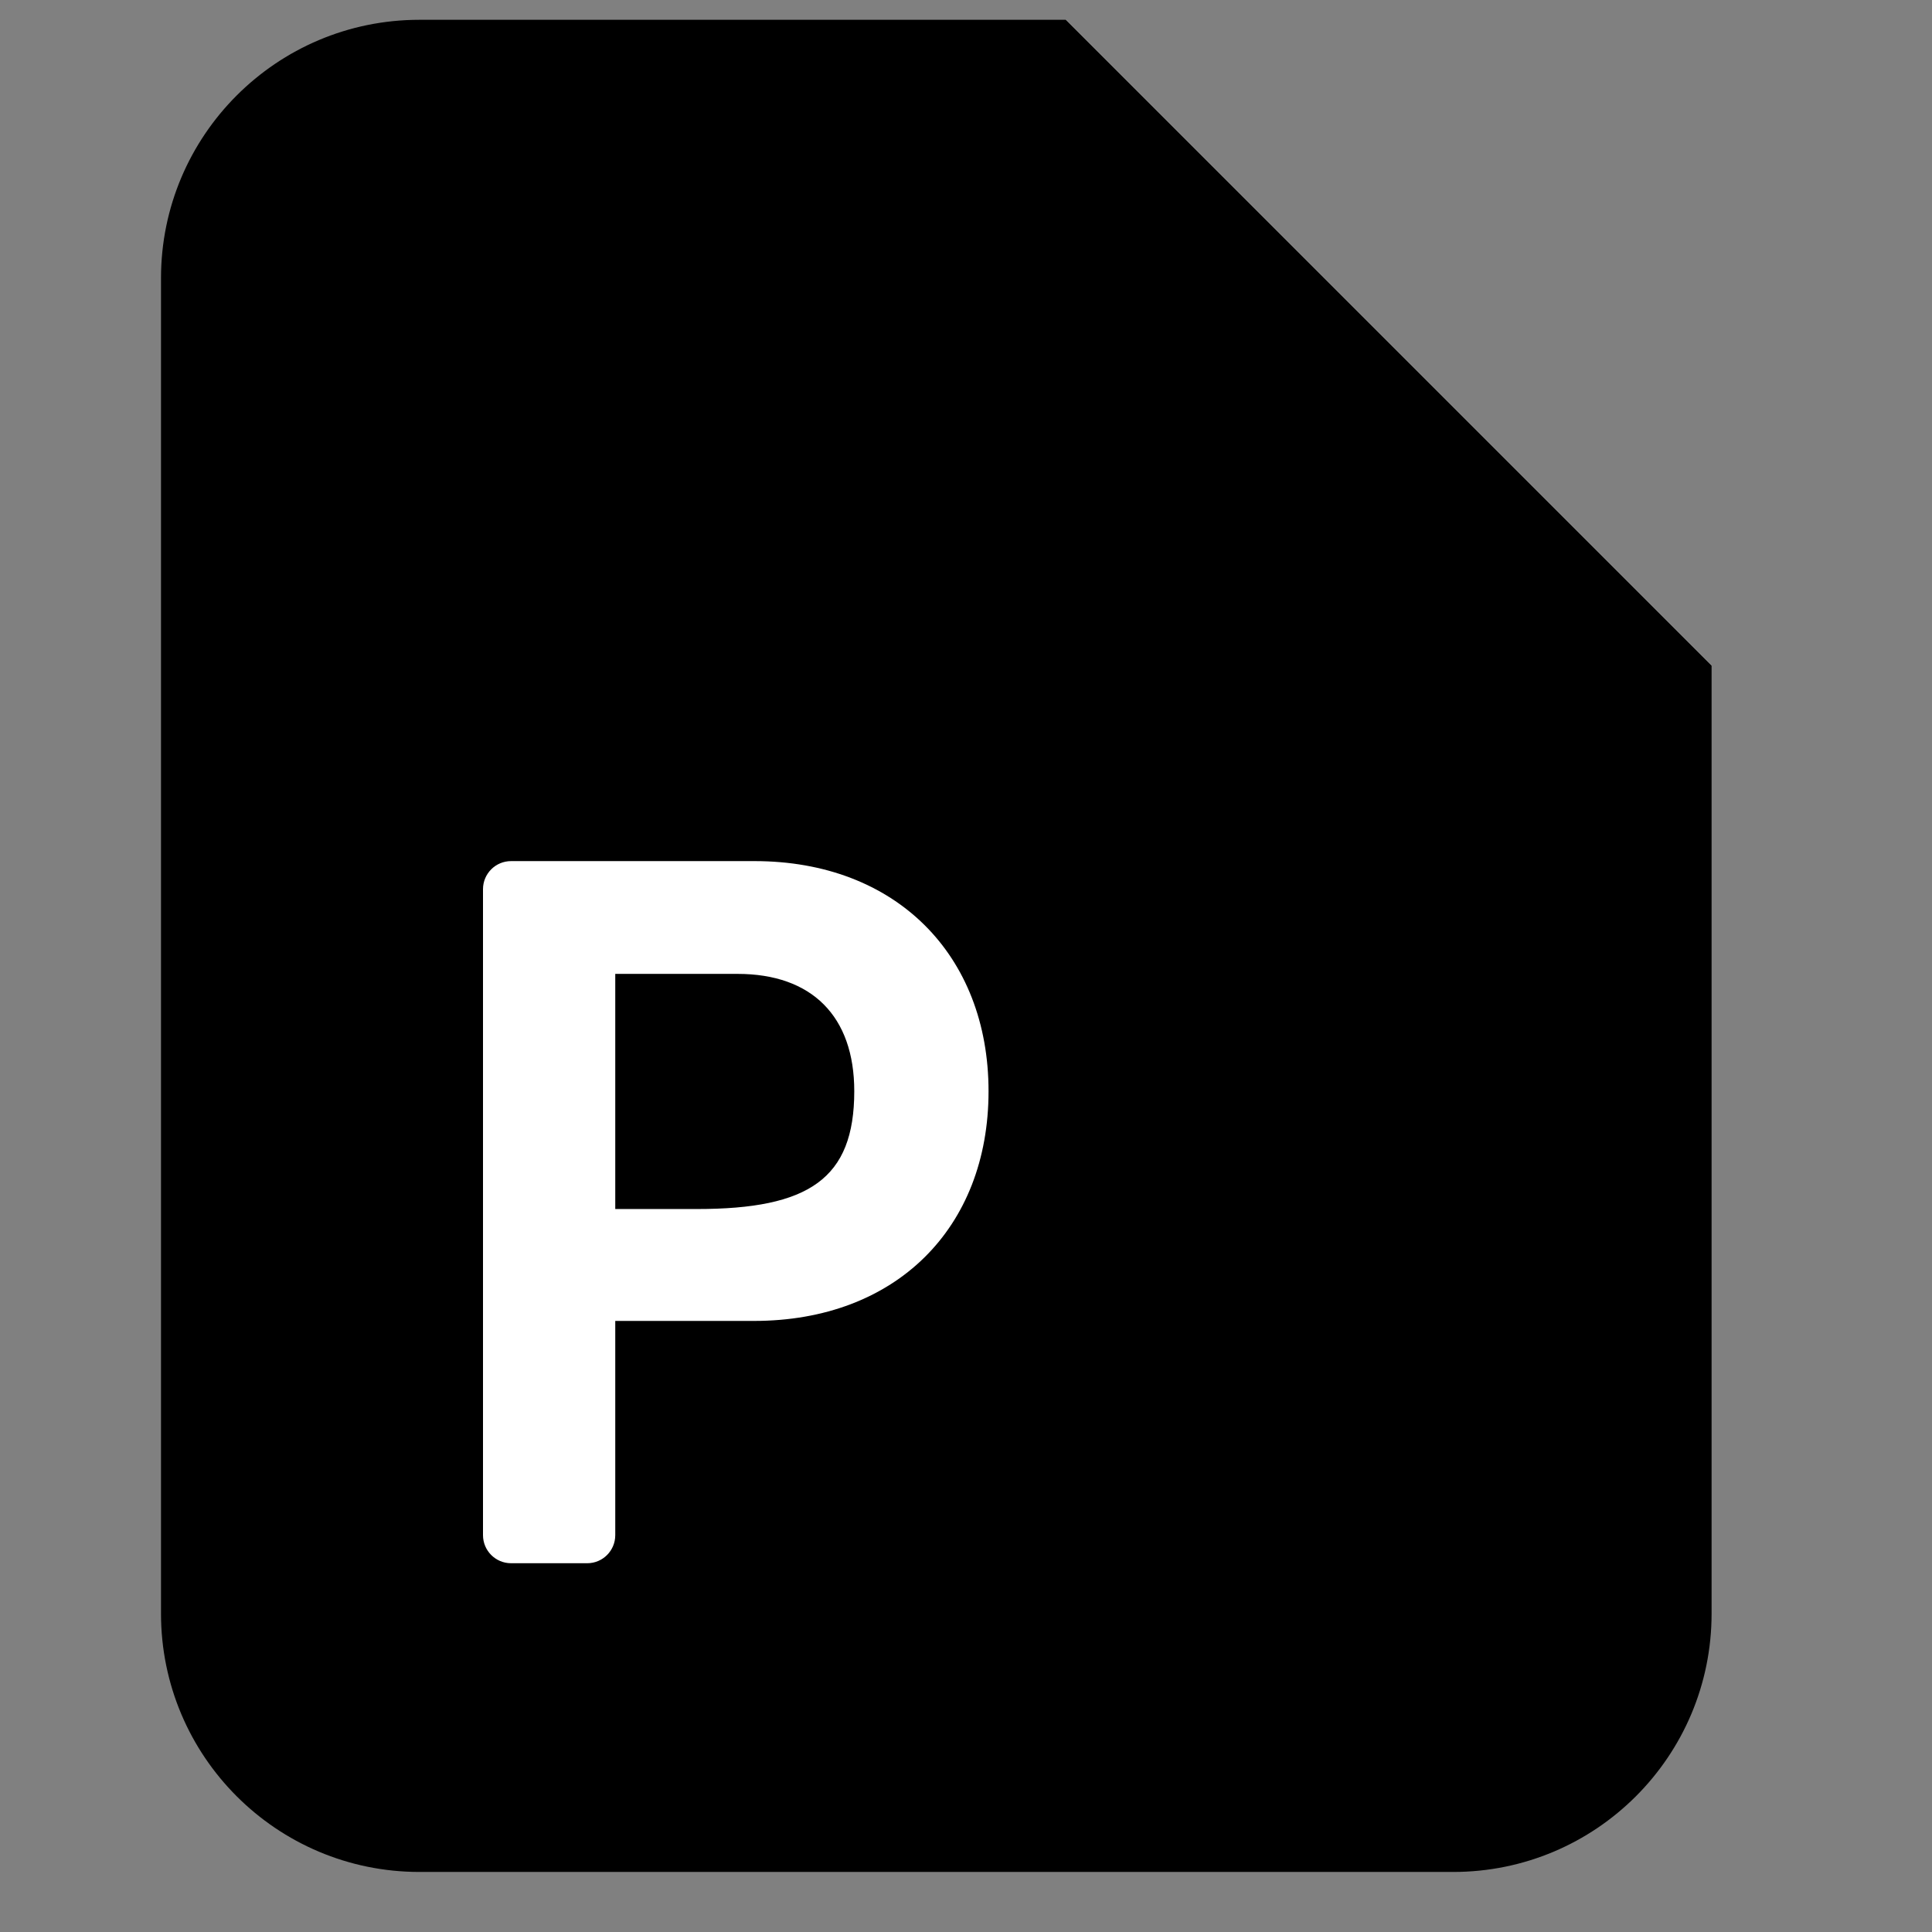 <svg width="24" height="24" viewBox="0 0 24 24" fill="none" xmlns="http://www.w3.org/2000/svg">
  <rect x="0" y="0" width="24" height="24" fill="#808080" stroke="none"/>
  <path
    d="M5.21 0.246H13.236L21.262 8.272V20.044C21.262 21.817 19.825 23.254 18.052 23.254H5.21C3.437 23.254 2 21.817 2 20.044V3.456C2 1.683 3.437 0.246 5.21 0.246Z"
    fill="#FB733F" style="fill:#FB733F;fill:color(display-p3 0.984 0.451 0.247);fill-opacity:1;" />
  <path d="M13.236 0.246L21.262 8.272H15.377C14.195 8.272 13.236 7.314 13.236 6.132V0.246Z"
    fill="#FCAA8B" style="fill:#FCAA8B;fill:color(display-p3 0.988 0.667 0.545);fill-opacity:1;" />
  <path fill-rule="evenodd" clip-rule="evenodd"
    d="M7.643 19.07V16.409H9.367C11.128 16.409 12.28 15.256 12.28 13.556C12.28 11.863 11.129 10.697 9.373 10.697H6.349C6.156 10.697 6 10.853 6 11.046V19.07C6 19.263 6.156 19.419 6.349 19.419H7.295C7.487 19.419 7.643 19.263 7.643 19.07ZM7.643 15.019H8.658C10.049 15.019 10.612 14.643 10.612 13.555C10.612 12.624 10.085 12.098 9.162 12.098H7.643V15.019Z"
    fill="white" style="fill:white;fill-opacity:1;" />
</svg>
